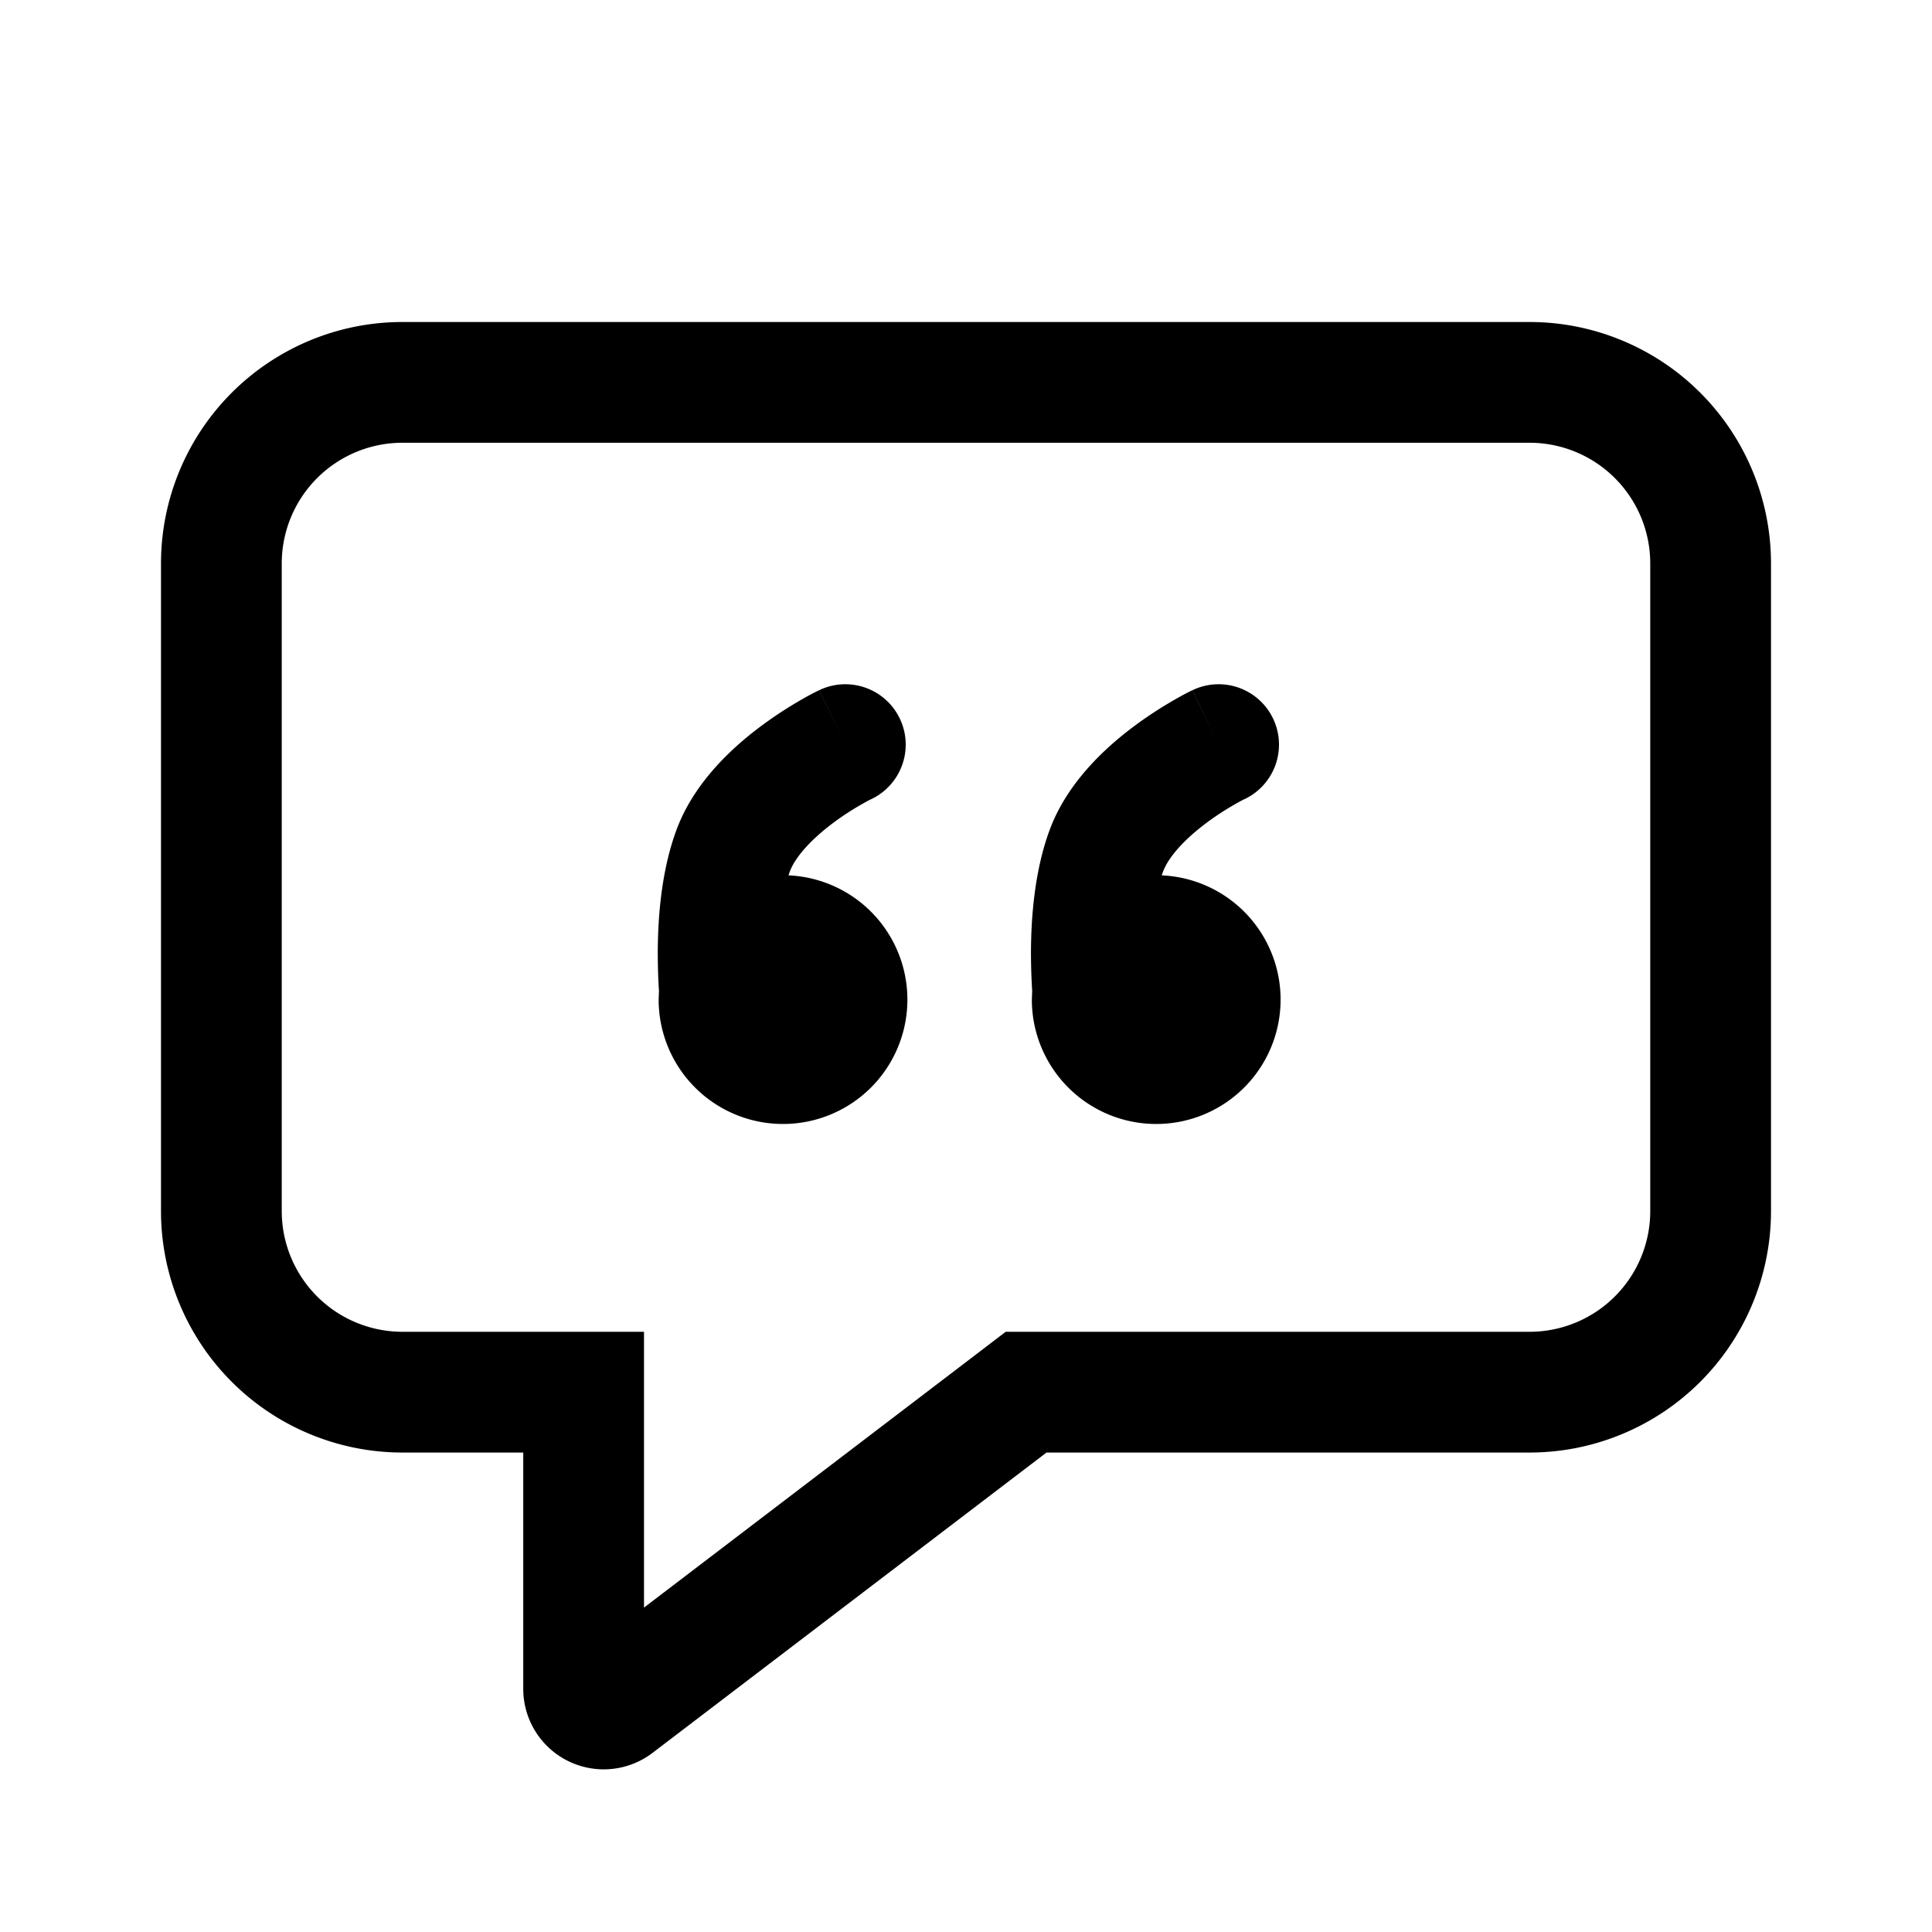 <svg xmlns="http://www.w3.org/2000/svg" width="24" height="24" viewBox="0 0 24 24"><path fill="currentColor" fill-rule="evenodd" d="M8 18.044v-1.5H5a1.5 1.5 0 01-1.5-1.5V7A1.5 1.5 0 015 5.5h14A1.5 1.5 0 0120.5 7v8.044a1.5 1.5 0 01-1.5 1.5h-6.507l-.402.307L8 19.97zm11 0h-6l-4.894 3.731A1 1 0 016.5 20.98v-2.936H5a3 3 0 01-3-3V7a3 3 0 013-3h14a3 3 0 013 3v8.044a3 3 0 01-3 3m-8.174-8.118a.75.75 0 00-.65-1.352l.315.656-.316-.656-.003.002-.005.002-.014.007a3 3 0 00-.202.109 5 5 0 00-.481.314c-.344.254-.837.69-1.063 1.292-.195.52-.234 1.11-.236 1.522 0 .19.006.358.015.487l-.004.11a1.545 1.545 0 101.613-1.545l.016-.047c.07-.186.273-.407.55-.613a3.5 3.5 0 01.438-.275l.024-.012zm4.637 0a.75.75 0 00-.65-1.352l.314.656-.315-.656h-.001l-.002.002-.005.002-.015.007a4 4 0 00-.201.109 5 5 0 00-.482.314c-.344.254-.837.69-1.063 1.292-.195.52-.234 1.11-.236 1.522 0 .19.007.358.015.487l-.004.11a1.545 1.545 0 101.613-1.545l.017-.047c.07-.186.272-.407.55-.613a3.5 3.5 0 01.437-.275l.024-.012z" clip-rule="evenodd"/></svg>